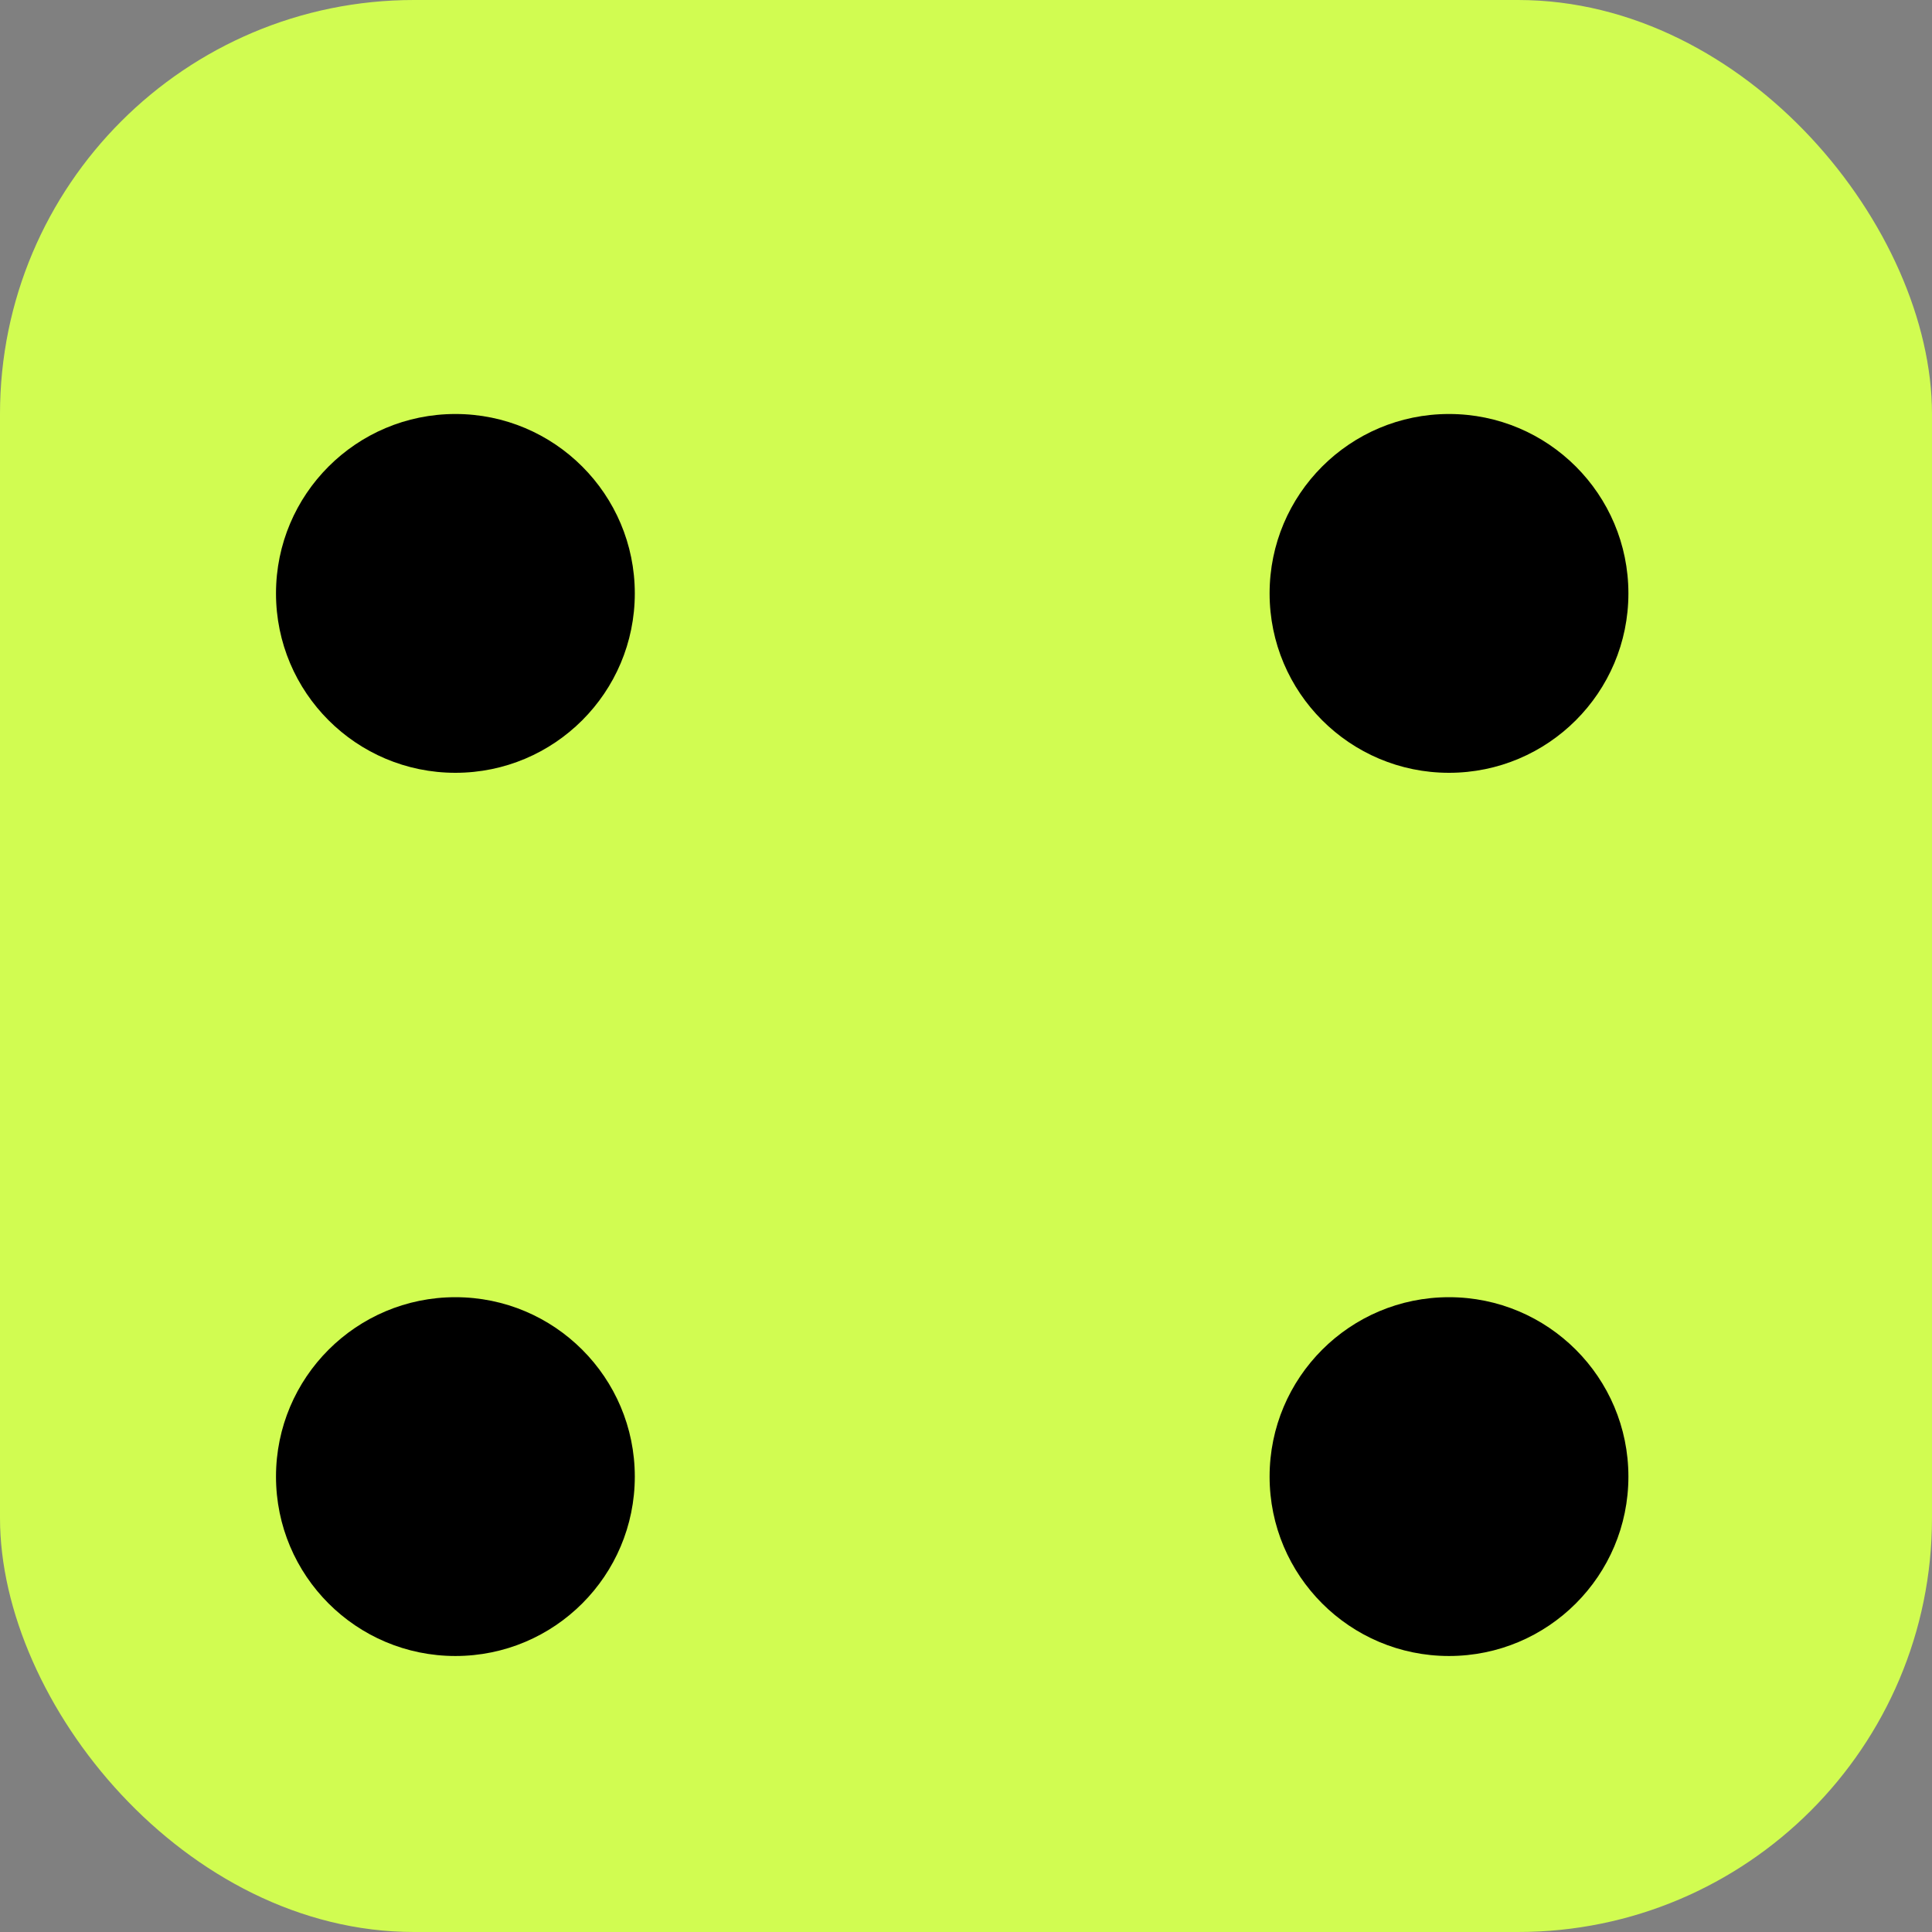 <svg width="70" height="70" viewBox="0 0 70 70" fill="none" xmlns="http://www.w3.org/2000/svg">
<rect x="0" y="0" width="70" height="70" fill="#808080" stroke="none"/>
<rect width="70" height="70" rx="15" fill="#D1FC51"/>
<path d="M59 21.5C59 25.09 56.09 28 52.5 28C48.91 28 46 25.09 46 21.5C46 17.91 48.91 15 52.5 15C56.09 15 59 17.91 59 21.5Z" fill="black"/>
<circle cx="16.5" cy="53.5" r="6.5" fill="black"/>
<circle cx="52.5" cy="53.5" r="6.5" fill="black"/>
<circle cx="16.5" cy="21.5" r="6.5" fill="black"/>
</svg>
